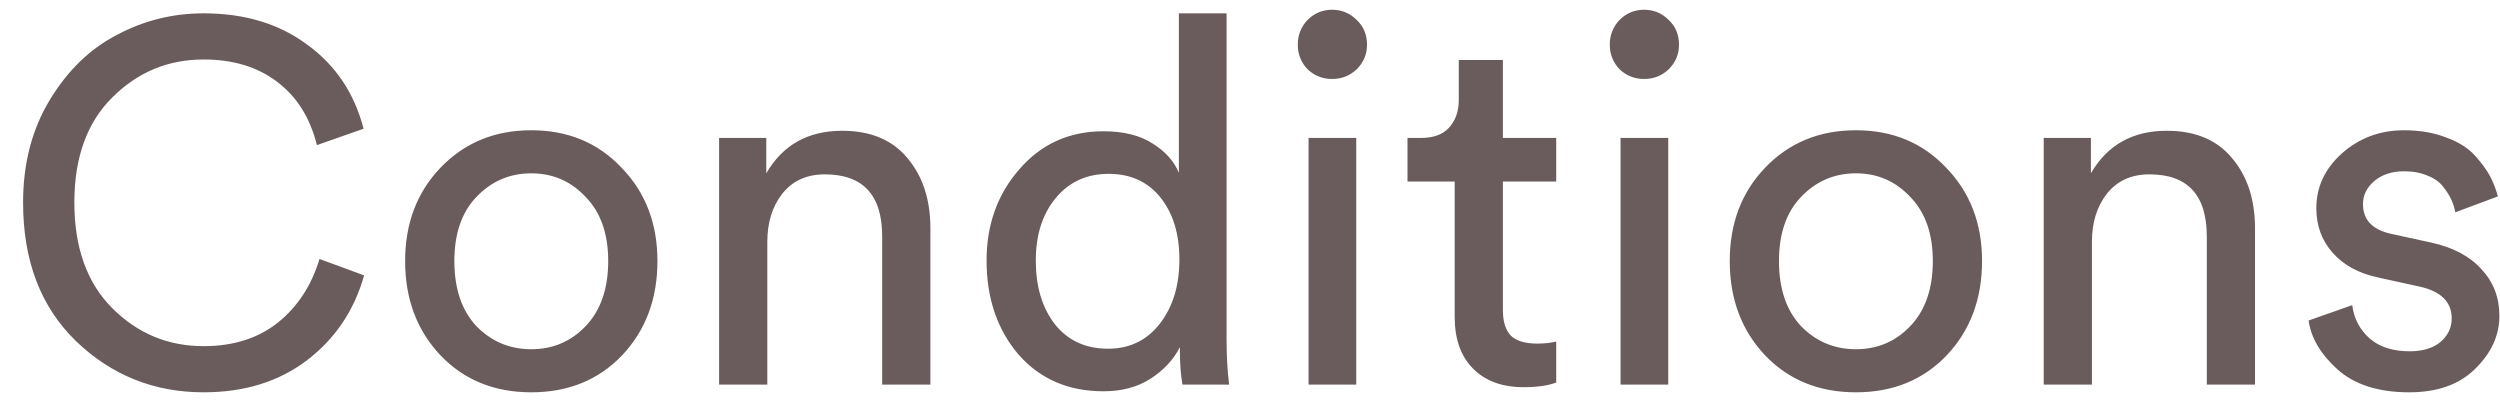 <svg width="78" height="13" viewBox="0 0 78 13" fill="none" xmlns="http://www.w3.org/2000/svg">
<path d="M6.352 12.24C4.805 12.24 3.477 11.707 2.368 10.64C1.269 9.573 0.72 8.133 0.72 6.32C0.72 5.104 0.997 4.037 1.552 3.12C2.107 2.203 2.805 1.525 3.648 1.088C4.491 0.64 5.392 0.416 6.352 0.416C7.632 0.416 8.709 0.741 9.584 1.392C10.469 2.032 11.056 2.907 11.344 4.016L9.888 4.528C9.675 3.675 9.264 3.019 8.656 2.56C8.048 2.091 7.28 1.856 6.352 1.856C5.243 1.856 4.293 2.251 3.504 3.04C2.715 3.819 2.32 4.912 2.32 6.32C2.32 7.728 2.715 8.827 3.504 9.616C4.293 10.405 5.243 10.8 6.352 10.8C7.28 10.8 8.053 10.555 8.672 10.064C9.291 9.563 9.723 8.901 9.968 8.08L11.36 8.592C11.051 9.691 10.453 10.576 9.568 11.248C8.693 11.909 7.621 12.24 6.352 12.24ZM14.864 10.176C15.333 10.656 15.904 10.896 16.576 10.896C17.248 10.896 17.813 10.656 18.272 10.176C18.741 9.685 18.976 9.008 18.976 8.144C18.976 7.291 18.741 6.624 18.272 6.144C17.813 5.653 17.248 5.408 16.576 5.408C15.904 5.408 15.333 5.653 14.864 6.144C14.405 6.624 14.176 7.291 14.176 8.144C14.176 9.008 14.405 9.685 14.864 10.176ZM13.744 5.232C14.491 4.453 15.435 4.064 16.576 4.064C17.717 4.064 18.656 4.453 19.392 5.232C20.139 6 20.512 6.971 20.512 8.144C20.512 9.328 20.144 10.309 19.408 11.088C18.672 11.856 17.728 12.24 16.576 12.24C15.424 12.24 14.48 11.856 13.744 11.088C13.008 10.309 12.64 9.328 12.64 8.144C12.64 6.971 13.008 6 13.744 5.232ZM23.94 7.552V12H22.436V4.304H23.908V5.408C24.42 4.523 25.21 4.08 26.276 4.08C27.162 4.08 27.839 4.363 28.308 4.928C28.788 5.493 29.028 6.224 29.028 7.12V12H27.524V7.376C27.524 6.085 26.927 5.44 25.732 5.44C25.167 5.44 24.724 5.643 24.404 6.048C24.095 6.443 23.94 6.944 23.94 7.552ZM32.317 8.128C32.317 8.939 32.514 9.6 32.909 10.112C33.314 10.624 33.869 10.88 34.573 10.88C35.245 10.88 35.783 10.619 36.189 10.096C36.594 9.573 36.797 8.907 36.797 8.096C36.797 7.296 36.599 6.651 36.205 6.16C35.81 5.669 35.271 5.424 34.589 5.424C33.906 5.424 33.357 5.675 32.941 6.176C32.525 6.677 32.317 7.328 32.317 8.128ZM36.813 10.96V10.832C36.61 11.227 36.301 11.557 35.885 11.824C35.479 12.08 34.994 12.208 34.429 12.208C33.33 12.208 32.445 11.824 31.773 11.056C31.111 10.277 30.781 9.301 30.781 8.128C30.781 7.008 31.122 6.059 31.805 5.28C32.487 4.491 33.362 4.096 34.429 4.096C35.058 4.096 35.57 4.224 35.965 4.48C36.359 4.725 36.631 5.029 36.781 5.392V0.416H38.269V10.576C38.269 11.099 38.295 11.573 38.349 12H36.893C36.839 11.701 36.813 11.355 36.813 10.96ZM42.315 12H40.827V4.304H42.315V12ZM40.795 2.16C40.592 1.947 40.491 1.691 40.491 1.392C40.491 1.093 40.592 0.837 40.795 0.624C41.008 0.411 41.264 0.304 41.563 0.304C41.861 0.304 42.117 0.411 42.331 0.624C42.544 0.827 42.651 1.083 42.651 1.392C42.651 1.691 42.544 1.947 42.331 2.16C42.117 2.363 41.861 2.464 41.563 2.464C41.264 2.464 41.008 2.363 40.795 2.16ZM46.89 1.872V4.304H48.554V5.664H46.89V9.664C46.89 10.027 46.97 10.293 47.13 10.464C47.3 10.635 47.578 10.72 47.962 10.72C48.186 10.72 48.383 10.699 48.554 10.656V11.936C48.298 12.032 47.956 12.08 47.53 12.08C46.868 12.08 46.346 11.888 45.962 11.504C45.578 11.12 45.386 10.581 45.386 9.888V5.664H43.914V4.304H44.33C44.724 4.304 45.018 4.197 45.21 3.984C45.412 3.76 45.514 3.472 45.514 3.12V1.872H46.89ZM52.049 12H50.561V4.304H52.049V12ZM50.529 2.16C50.327 1.947 50.225 1.691 50.225 1.392C50.225 1.093 50.327 0.837 50.529 0.624C50.743 0.411 50.999 0.304 51.297 0.304C51.596 0.304 51.852 0.411 52.065 0.624C52.279 0.827 52.385 1.083 52.385 1.392C52.385 1.691 52.279 1.947 52.065 2.16C51.852 2.363 51.596 2.464 51.297 2.464C50.999 2.464 50.743 2.363 50.529 2.16ZM56.192 10.176C56.661 10.656 57.232 10.896 57.904 10.896C58.576 10.896 59.142 10.656 59.6 10.176C60.069 9.685 60.304 9.008 60.304 8.144C60.304 7.291 60.069 6.624 59.6 6.144C59.142 5.653 58.576 5.408 57.904 5.408C57.232 5.408 56.661 5.653 56.192 6.144C55.733 6.624 55.504 7.291 55.504 8.144C55.504 9.008 55.733 9.685 56.192 10.176ZM55.072 5.232C55.819 4.453 56.763 4.064 57.904 4.064C59.045 4.064 59.984 4.453 60.72 5.232C61.467 6 61.84 6.971 61.84 8.144C61.84 9.328 61.472 10.309 60.736 11.088C60 11.856 59.056 12.24 57.904 12.24C56.752 12.24 55.808 11.856 55.072 11.088C54.336 10.309 53.968 9.328 53.968 8.144C53.968 6.971 54.336 6 55.072 5.232ZM65.268 7.552V12H63.764V4.304H65.236V5.408C65.748 4.523 66.538 4.08 67.604 4.08C68.49 4.08 69.167 4.363 69.636 4.928C70.116 5.493 70.356 6.224 70.356 7.12V12H68.852V7.376C68.852 6.085 68.255 5.44 67.06 5.44C66.495 5.44 66.052 5.643 65.732 6.048C65.423 6.443 65.268 6.944 65.268 7.552ZM72.029 10L73.389 9.52C73.442 9.936 73.623 10.283 73.933 10.56C74.242 10.827 74.658 10.96 75.181 10.96C75.586 10.96 75.906 10.864 76.141 10.672C76.375 10.469 76.493 10.224 76.493 9.936C76.493 9.424 76.162 9.093 75.501 8.944L74.189 8.656C73.591 8.528 73.122 8.272 72.781 7.888C72.439 7.504 72.269 7.04 72.269 6.496C72.269 5.835 72.535 5.264 73.069 4.784C73.613 4.304 74.258 4.064 75.005 4.064C75.495 4.064 75.933 4.139 76.317 4.288C76.701 4.427 76.999 4.613 77.213 4.848C77.426 5.083 77.586 5.301 77.693 5.504C77.799 5.707 77.879 5.915 77.933 6.128L76.605 6.624C76.583 6.496 76.546 6.373 76.493 6.256C76.439 6.128 76.354 5.989 76.237 5.84C76.13 5.691 75.97 5.573 75.757 5.488C75.543 5.392 75.293 5.344 75.005 5.344C74.631 5.344 74.322 5.445 74.077 5.648C73.842 5.851 73.725 6.091 73.725 6.368C73.725 6.859 74.018 7.168 74.605 7.296L75.853 7.568C76.535 7.717 77.058 7.995 77.421 8.4C77.794 8.795 77.981 9.28 77.981 9.856C77.981 10.464 77.73 11.013 77.229 11.504C76.738 11.995 76.05 12.24 75.165 12.24C74.215 12.24 73.474 12.005 72.941 11.536C72.407 11.056 72.103 10.544 72.029 10Z" fill="#6A5C5C"/>
</svg>

